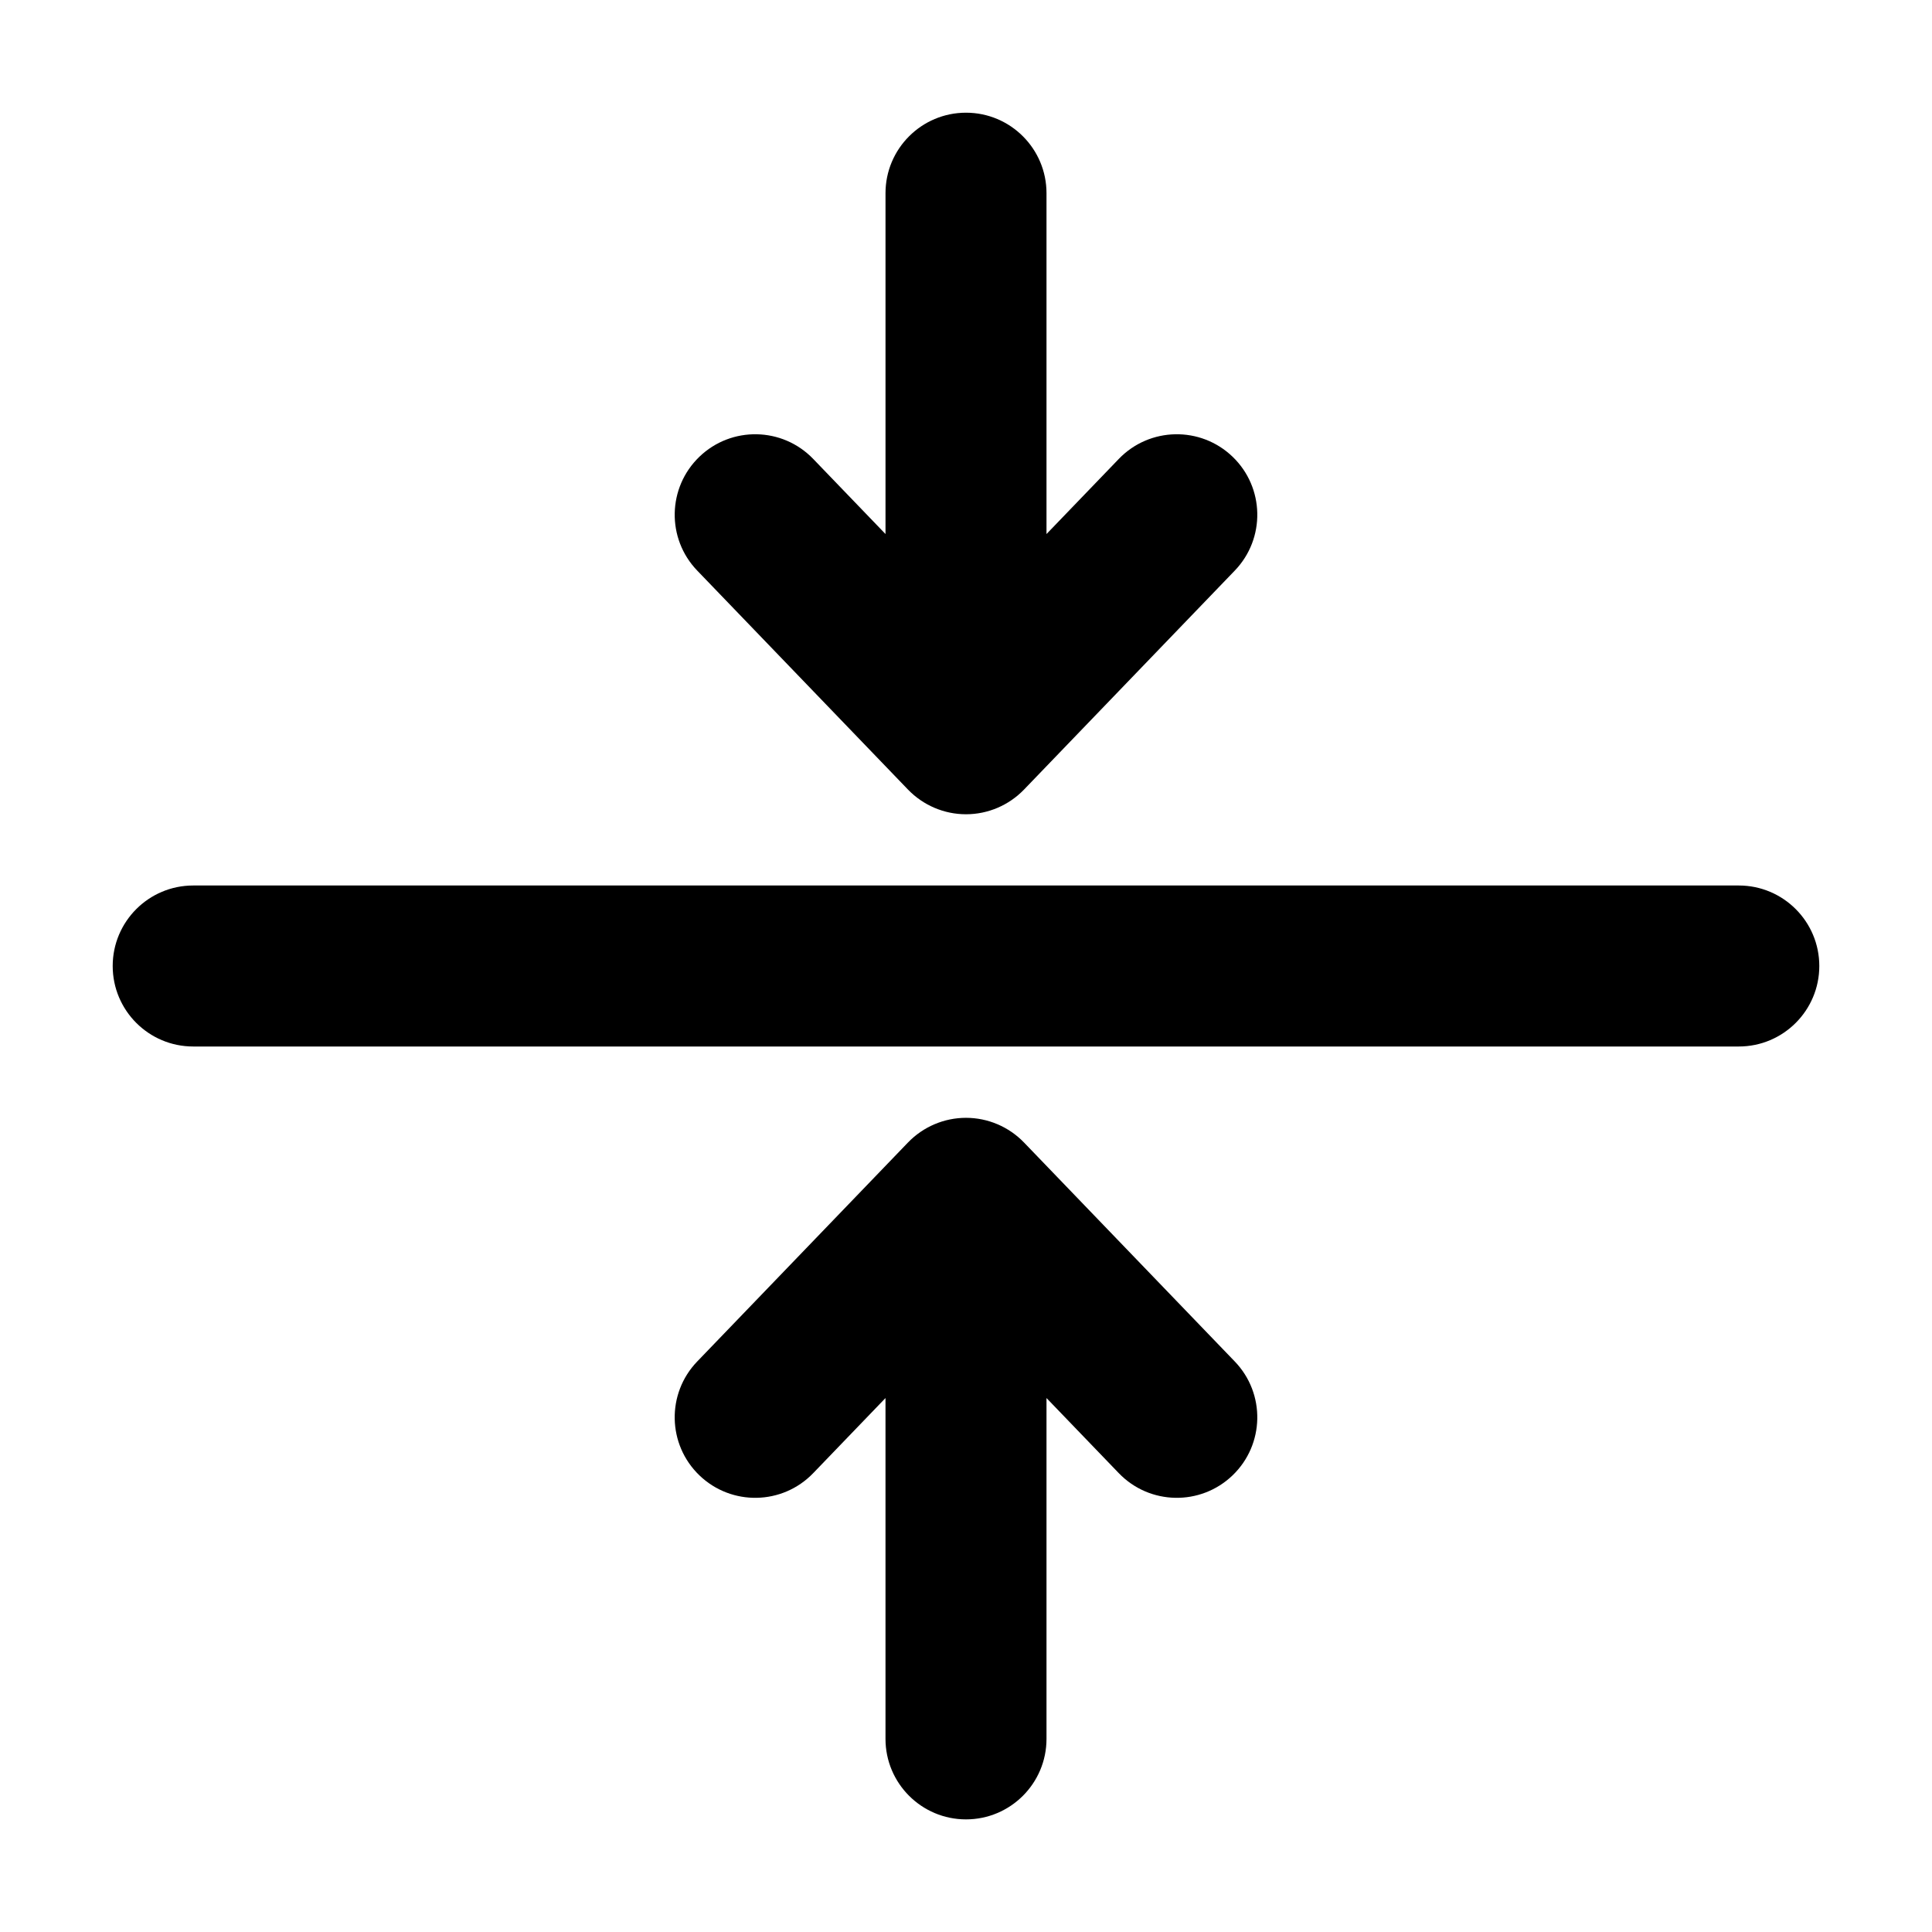 <svg fill="none" height="24" viewBox="0 0 24 24" width="24" xmlns="http://www.w3.org/2000/svg"><path clip-rule="evenodd" d="m12 1.4c.552 0 1 .448 1 1v4.234l.898-.933c.383-.398 1.016-.41 1.414-.027.398.383.41 1.016.027 1.414l-2.618 2.72c-.189.196-.449.307-.721.307s-.532-.111-.721-.307l-2.618-2.72c-.383-.398-.371-1.031.027-1.414.398-.383 1.031-.371 1.414.027l.898.933v-4.234c0-.552.448-1 1-1zm-10.6 10.6c0-.552.448-1 1-1h19.2c.552 0 1 .448 1 1s-.448 1-1 1h-19.2c-.552 0-1-.448-1-1zm10.6 1.886c.272 0 .532.111.721.307l2.618 2.72c.383.398.371 1.031-.027 1.414s-1.031.371-1.414-.027l-.898-.933v4.234c0 .552-.448 1-1 1s-1-.448-1-1v-4.234l-.898.933c-.383.398-1.016.41-1.414.027-.398-.383-.41-1.016-.027-1.414l2.618-2.72c.189-.196.449-.307.721-.307z" fill="currentColor" fill-rule="evenodd"/></svg>